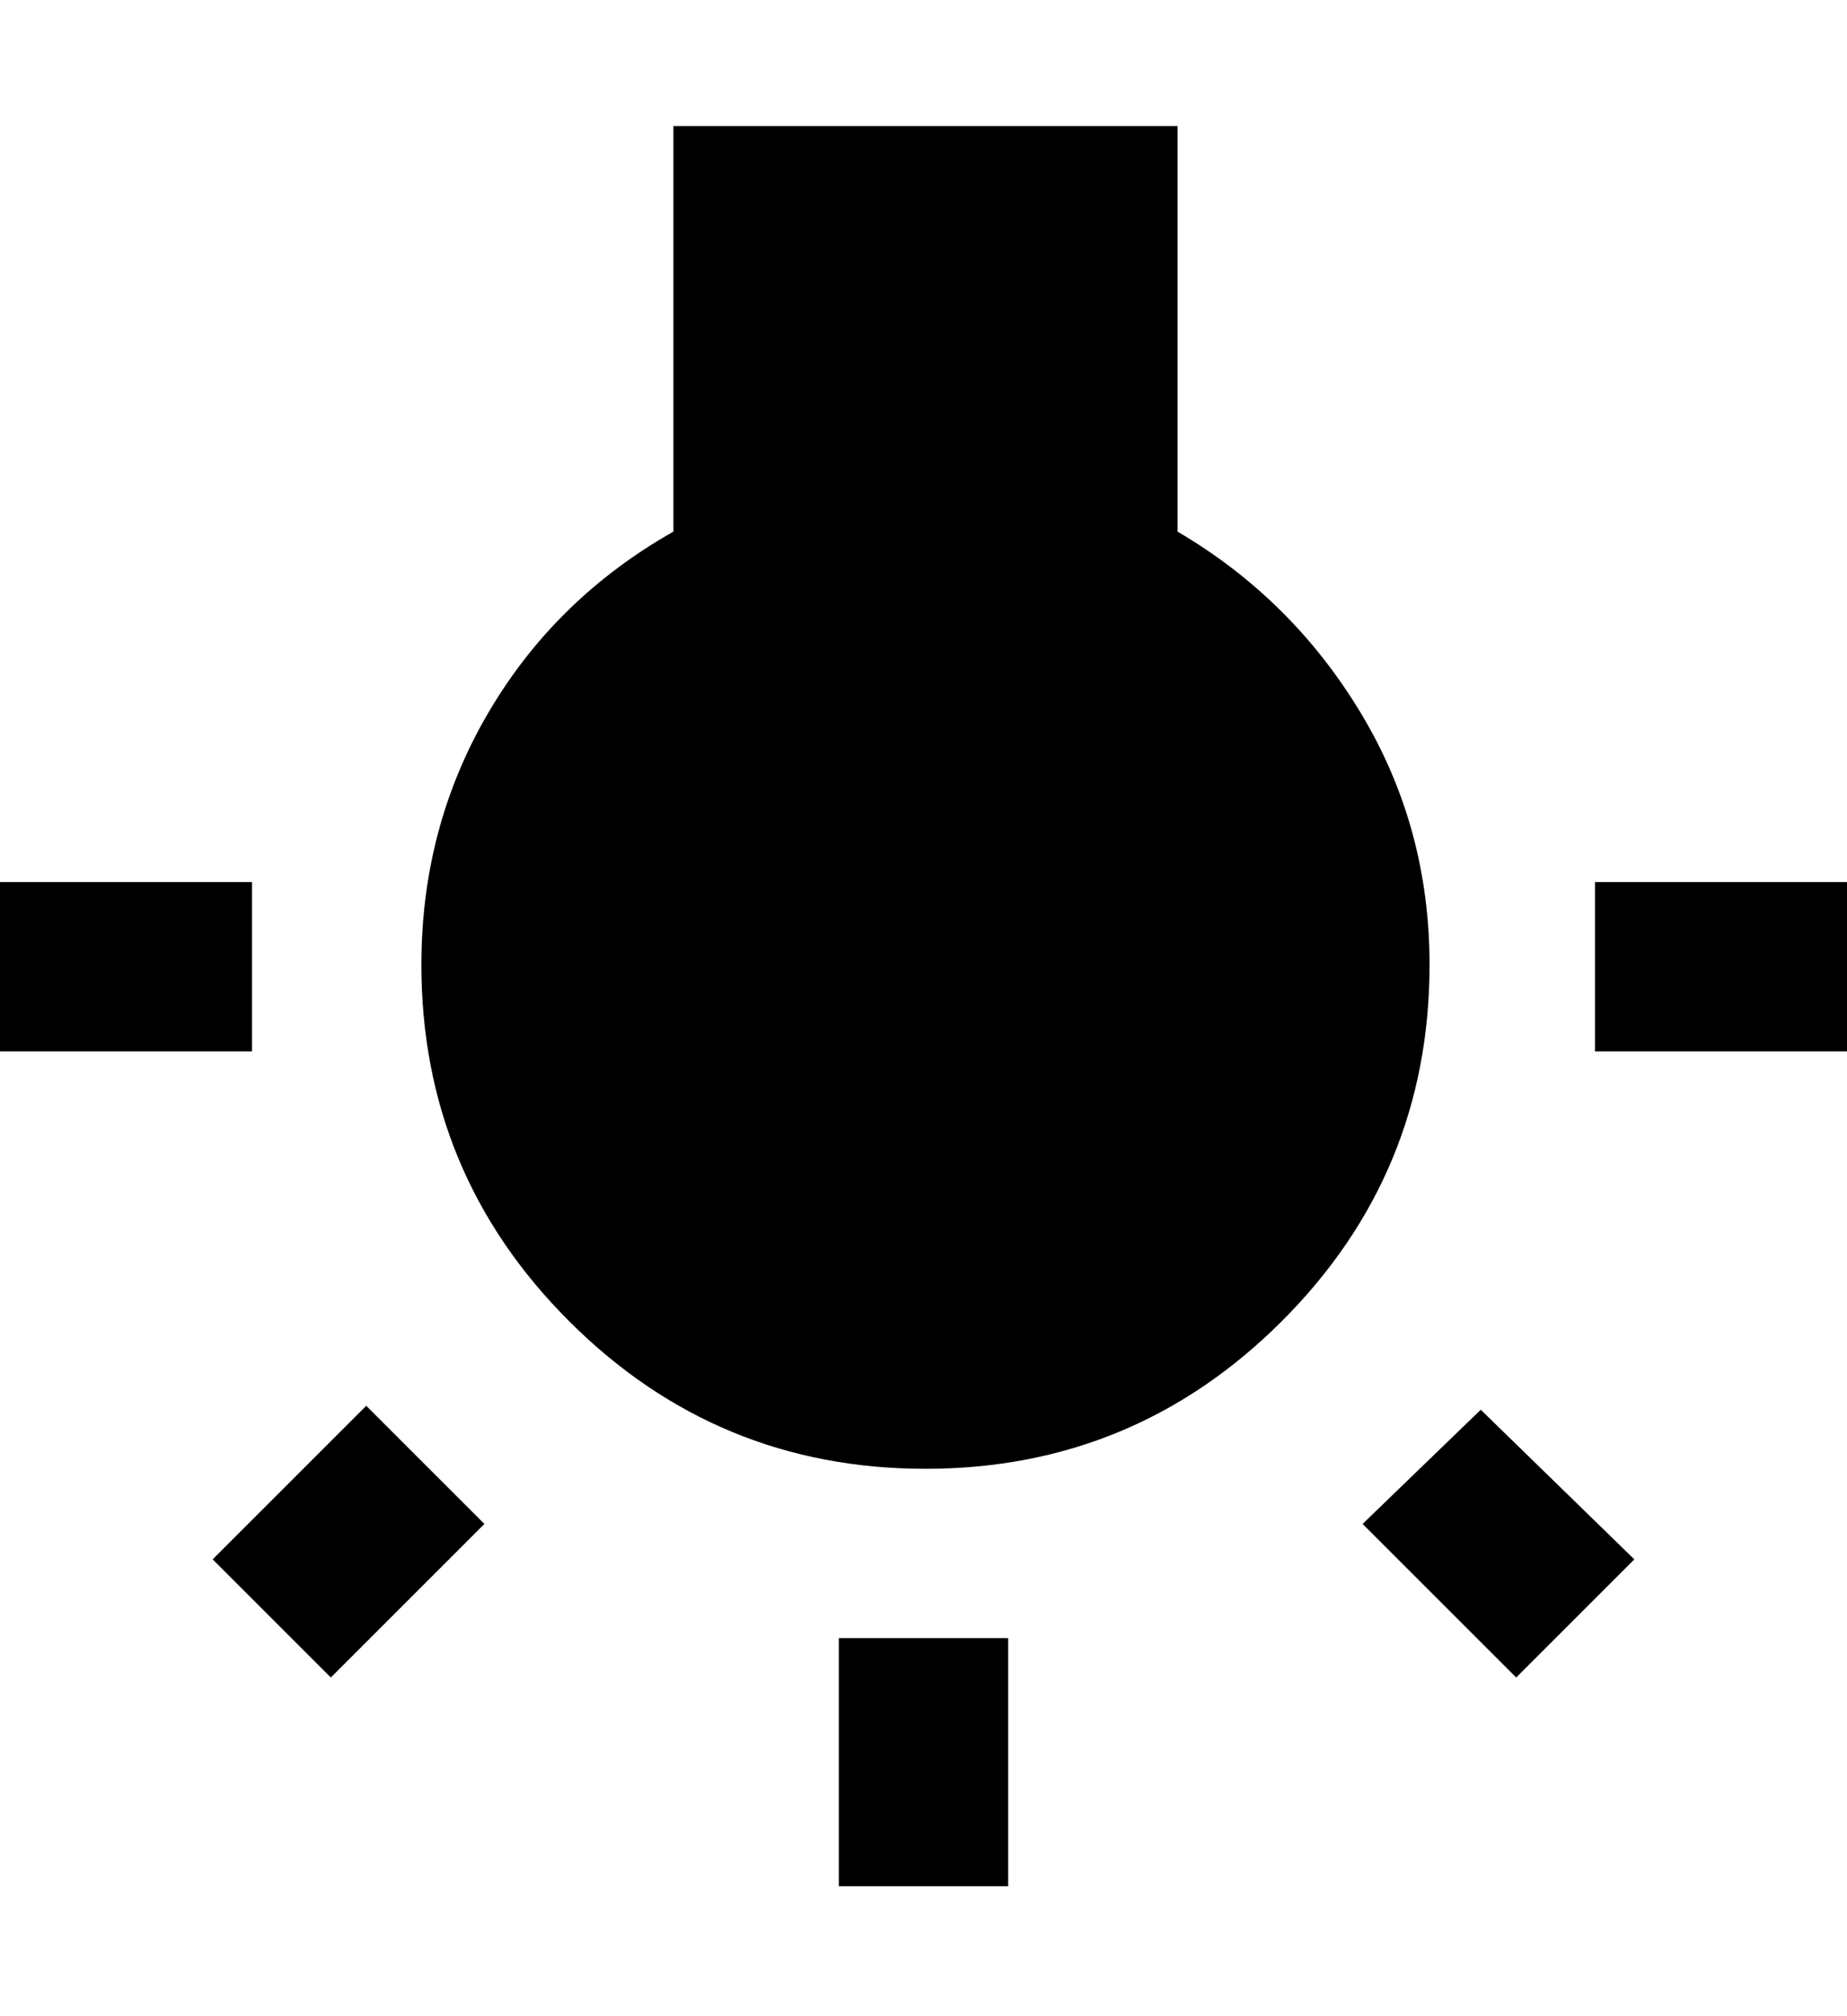 <svg xmlns="http://www.w3.org/2000/svg" viewBox="0 0 469 512"><path d="M54 396l39-39 30 30-39 39zm159 83v-63h43v63h-43zm-149-255v43h-64v-43h64zm235-89q29 17 46.5 46t17.5 64q0 53-37.5 90.5t-90.5 37.5-90.5-37.5-37.5-90.5q0-35 17-64t47-46v-103h128v103zm106 89h64v43h-64v-43zm-59 163l30-29 39 38-30 30z"/></svg>